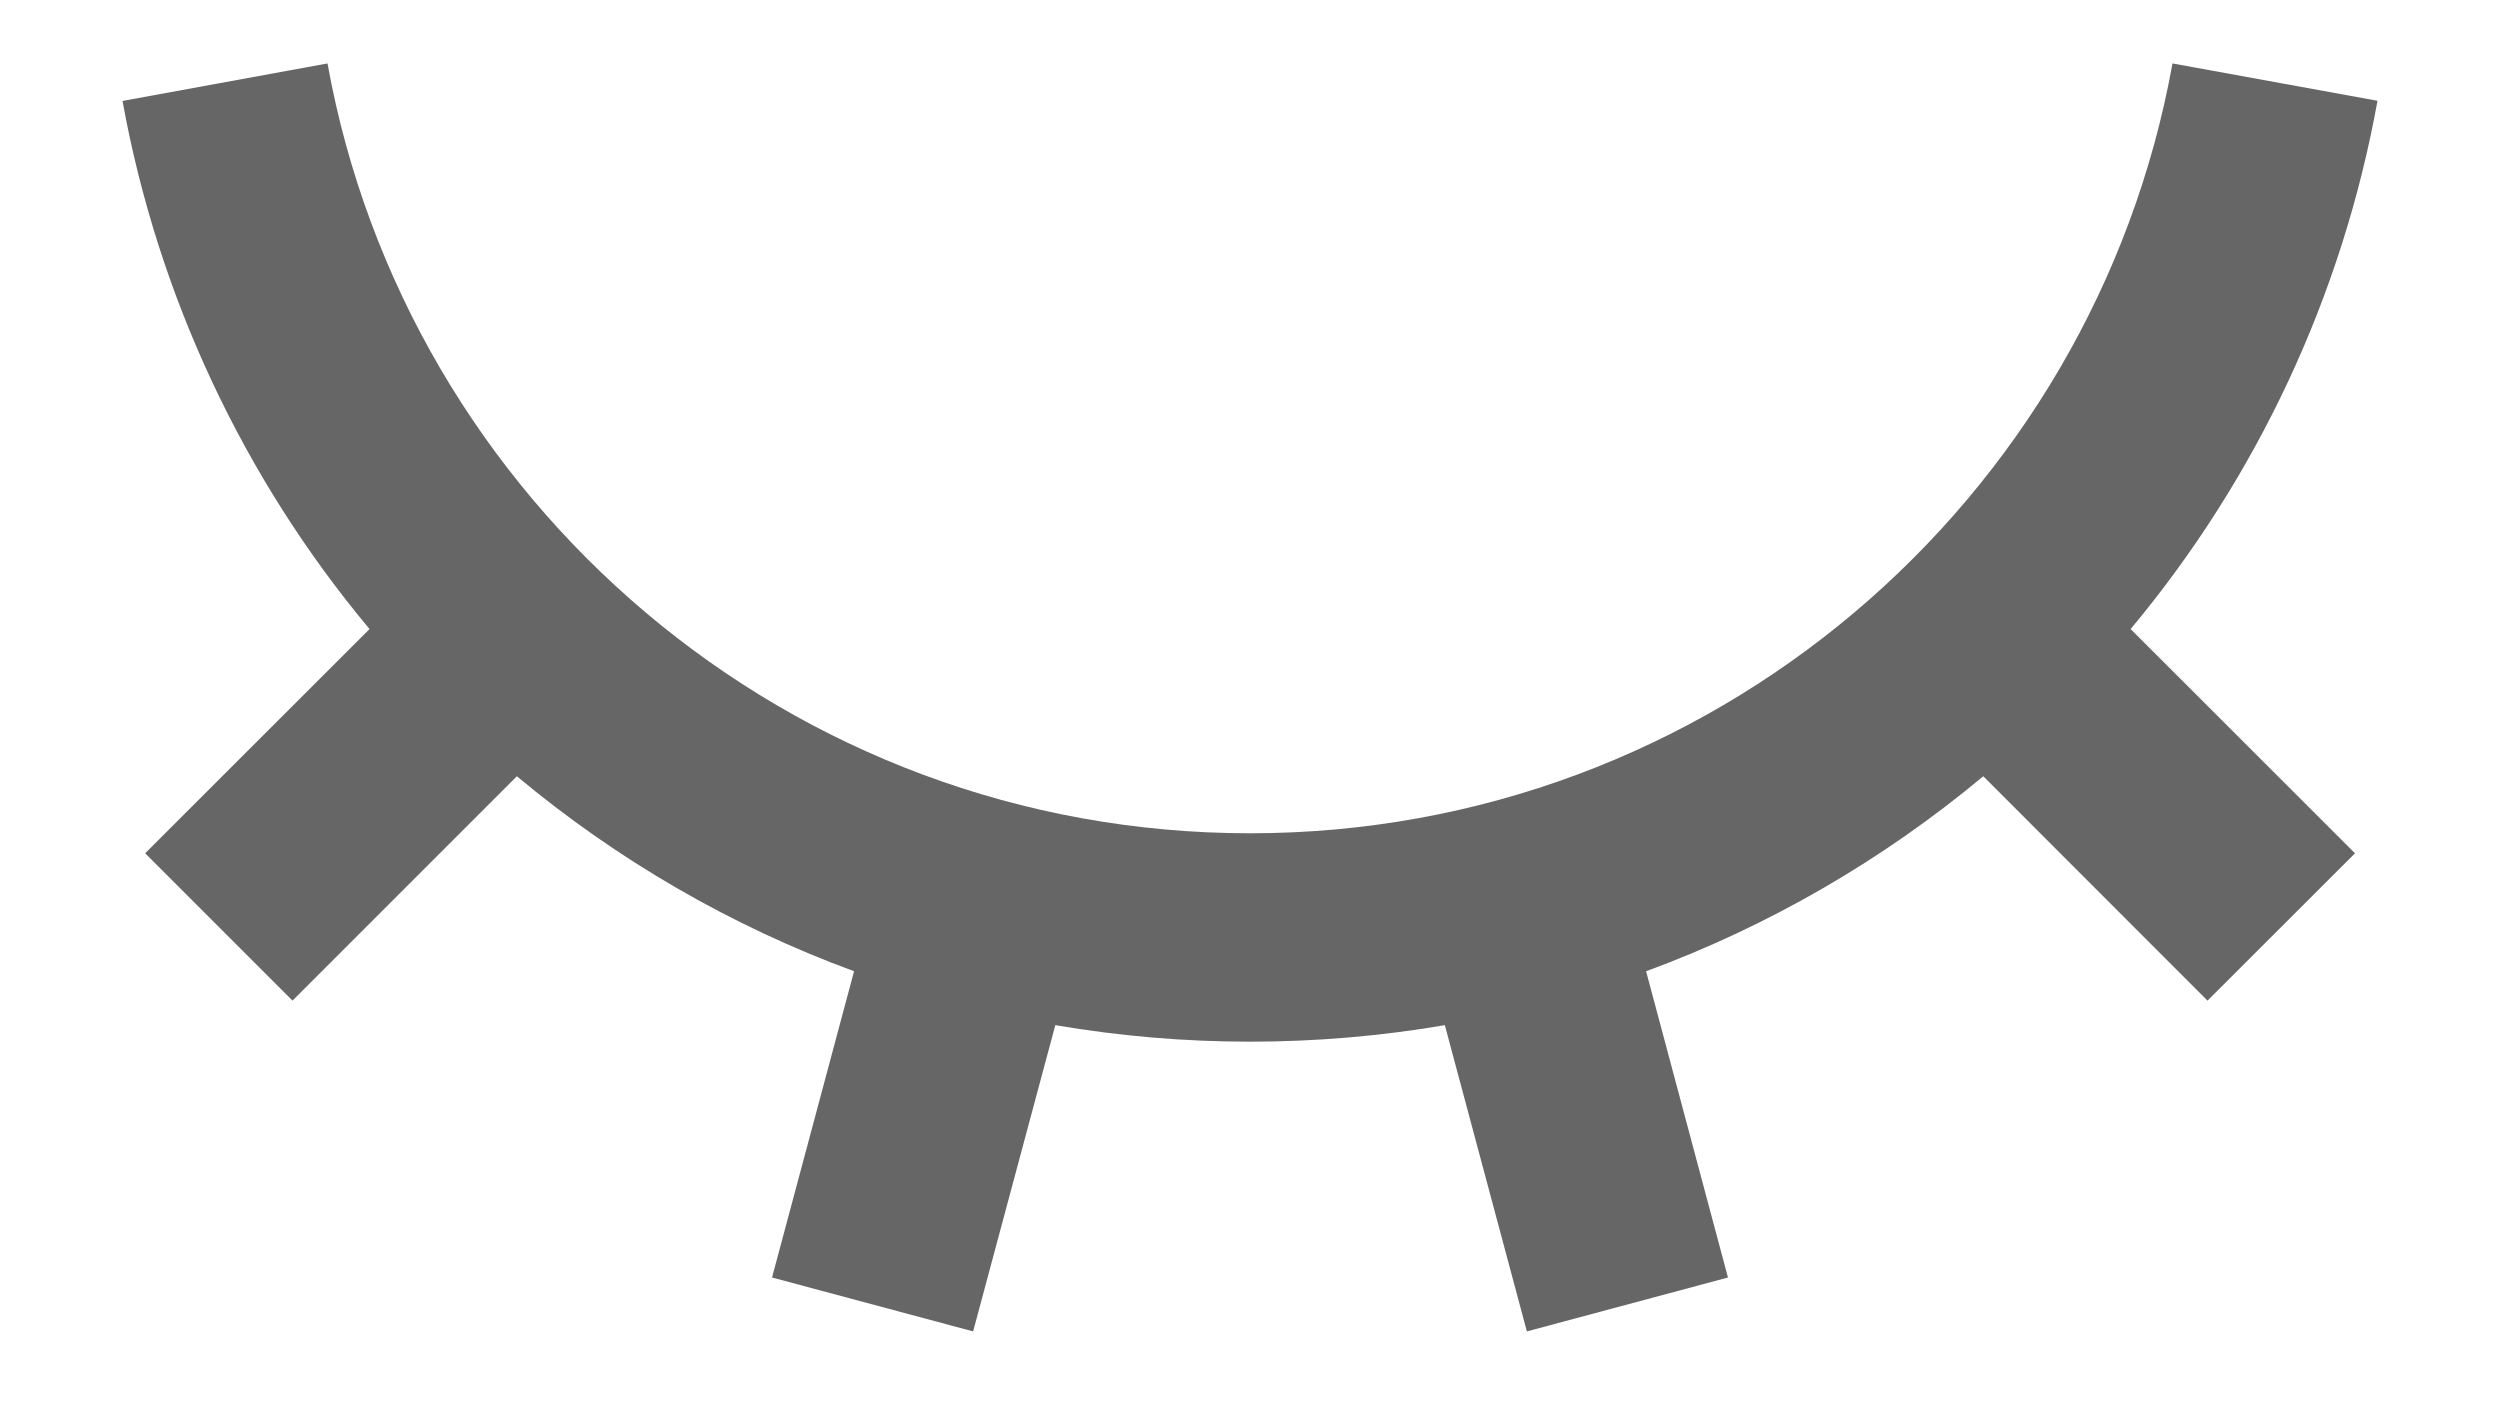 <svg width="16" height="9" viewBox="0 0 16 9" fill="none" xmlns="http://www.w3.org/2000/svg">
<path d="M6.228 8.521L4.941 8.176L5.466 6.216C4.68 5.927 3.95 5.504 3.308 4.968L1.872 6.404L0.929 5.461L2.365 4.026C1.554 3.055 1.01 1.89 0.784 0.646L2.096 0.406C2.602 3.208 5.053 5.333 8 5.333C10.947 5.333 13.398 3.208 13.904 0.406L15.216 0.645C14.991 1.89 14.447 3.054 13.636 4.026L15.072 5.461L14.128 6.404L12.693 4.968C12.05 5.504 11.32 5.927 10.535 6.216L11.059 8.176L9.772 8.521L9.247 6.561C8.422 6.702 7.579 6.702 6.754 6.561L6.228 8.521Z" fill="#666666"/>
</svg>
